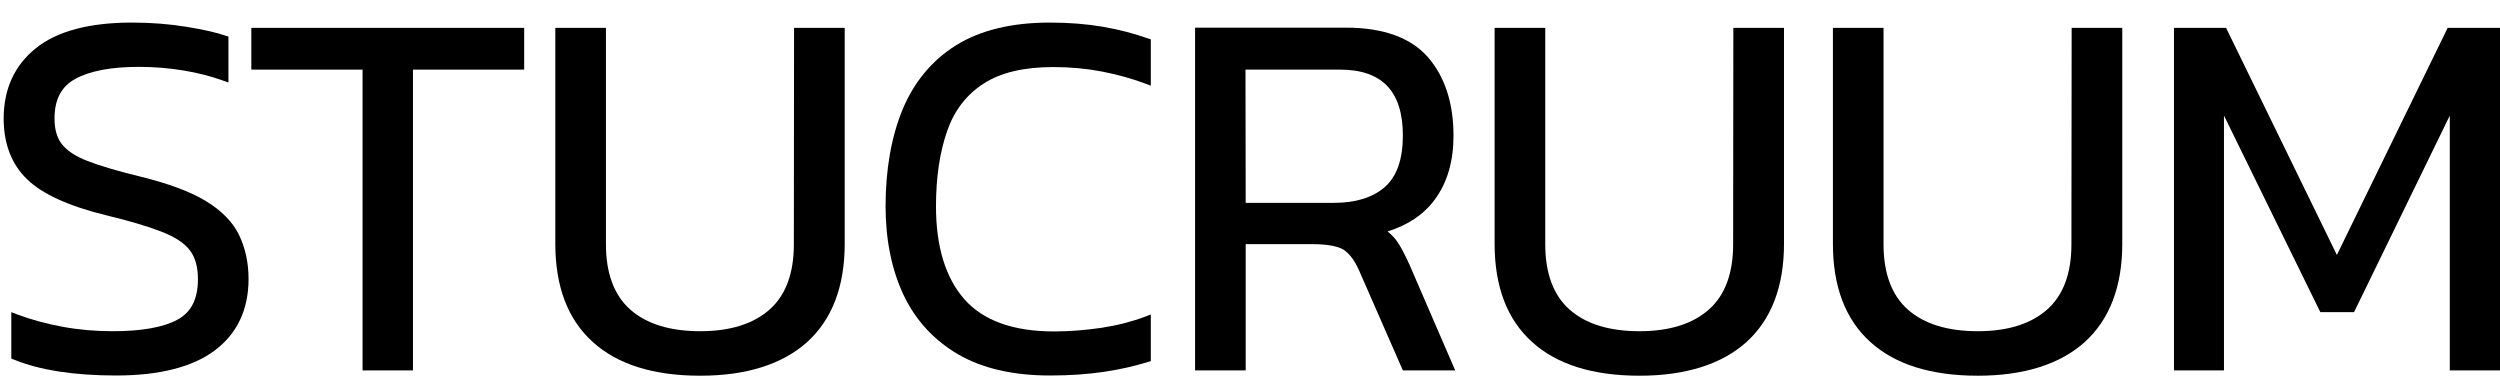 <svg width="109" height="17" viewBox="0 0 109 17" fill="none" xmlns="http://www.w3.org/2000/svg">
<path d="M8.953 8.752C8.279 8.346 7.318 7.995 6.118 7.699C5.129 7.459 4.353 7.228 3.808 7.016C3.282 6.812 2.913 6.563 2.691 6.277C2.478 6 2.377 5.63 2.377 5.168C2.377 4.337 2.672 3.774 3.282 3.441C3.919 3.09 4.852 2.915 6.053 2.915C6.718 2.915 7.374 2.97 7.992 3.072C8.611 3.173 9.193 3.321 9.729 3.515L9.96 3.598V1.594L9.84 1.557C9.443 1.418 8.87 1.289 8.131 1.169C7.401 1.049 6.598 0.984 5.748 0.984C3.892 0.984 2.478 1.363 1.564 2.102C0.631 2.85 0.16 3.885 0.16 5.168C0.16 6.267 0.502 7.163 1.185 7.819C1.85 8.466 3.014 8.992 4.64 9.389C5.637 9.629 6.45 9.87 7.041 10.101C7.614 10.322 8.029 10.59 8.27 10.904C8.51 11.209 8.63 11.634 8.63 12.169C8.63 13.028 8.343 13.61 7.743 13.934C7.124 14.275 6.164 14.441 4.908 14.441C4.169 14.441 3.43 14.377 2.728 14.248C2.026 14.118 1.352 13.934 0.733 13.703L0.493 13.61V15.633L0.604 15.679C1.74 16.141 3.236 16.372 5.065 16.372C6.949 16.372 8.399 16.002 9.359 15.282C10.338 14.552 10.837 13.499 10.837 12.16C10.837 11.44 10.689 10.793 10.412 10.22C10.135 9.666 9.646 9.168 8.953 8.752Z" fill="black"/>
<path d="M10.958 3.035H15.807V16.15H18.005V3.035H22.854V1.215H10.958V3.035Z" fill="black"/>
<path d="M34.612 10.655C34.612 11.929 34.252 12.88 33.55 13.499C32.839 14.127 31.823 14.441 30.53 14.441C29.218 14.441 28.193 14.127 27.482 13.499C26.78 12.88 26.419 11.92 26.419 10.655V1.215H24.212V10.636C24.212 12.493 24.757 13.933 25.847 14.912C26.927 15.892 28.498 16.381 30.53 16.381C32.543 16.381 34.113 15.882 35.194 14.912C36.275 13.933 36.829 12.493 36.829 10.636V1.215H34.621L34.612 10.655Z" fill="black"/>
<path d="M48.097 1.169C47.404 1.049 46.619 0.984 45.769 0.984C44.116 0.984 42.74 1.317 41.687 1.973C40.634 2.628 39.849 3.58 39.35 4.78C38.861 5.972 38.611 7.394 38.611 8.992C38.611 10.461 38.879 11.763 39.396 12.862C39.923 13.97 40.726 14.839 41.788 15.457C42.841 16.067 44.19 16.372 45.788 16.372C46.637 16.372 47.422 16.316 48.115 16.215C48.808 16.113 49.464 15.965 50.055 15.781L50.175 15.744V13.712L49.935 13.804C49.344 14.026 48.697 14.192 48.014 14.294C47.321 14.395 46.637 14.451 45.963 14.451C44.181 14.451 42.869 13.98 42.047 13.047C41.225 12.114 40.809 10.747 40.809 9.001C40.809 7.727 40.976 6.618 41.299 5.704C41.613 4.808 42.149 4.115 42.888 3.644C43.626 3.164 44.642 2.924 45.917 2.924C46.656 2.924 47.367 2.989 48.041 3.118C48.706 3.247 49.344 3.423 49.935 3.644L50.175 3.737V1.714L50.055 1.677C49.455 1.465 48.799 1.289 48.097 1.169Z" fill="black"/>
<path d="M60.925 10.544C60.814 10.377 60.667 10.23 60.5 10.091C61.387 9.814 62.08 9.352 62.56 8.696C63.105 7.958 63.373 7.025 63.373 5.916C63.373 4.494 62.994 3.339 62.255 2.49C61.507 1.64 60.306 1.206 58.69 1.206H52.105V16.15H54.312V10.645H57.221C57.886 10.645 58.358 10.738 58.607 10.904C58.856 11.079 59.078 11.384 59.263 11.809L61.165 16.15H63.447L61.442 11.514C61.258 11.116 61.092 10.784 60.925 10.544ZM54.303 3.035H58.413C60.26 3.035 61.165 3.977 61.165 5.916C61.165 6.942 60.898 7.699 60.38 8.152C59.854 8.613 59.106 8.844 58.173 8.844H54.312L54.303 3.035Z" fill="black"/>
<path d="M75.565 10.655C75.565 11.929 75.205 12.88 74.503 13.499C73.792 14.127 72.776 14.441 71.483 14.441C70.171 14.441 69.146 14.127 68.435 13.499C67.733 12.88 67.373 11.92 67.373 10.655V1.215H65.165V10.636C65.165 12.493 65.71 13.933 66.8 14.912C67.88 15.892 69.451 16.381 71.483 16.381C73.496 16.381 75.066 15.882 76.147 14.912C77.228 13.933 77.782 12.493 77.782 10.636V1.215H75.574L75.565 10.655Z" fill="black"/>
<path d="M90.314 10.655C90.314 11.929 89.954 12.88 89.252 13.499C88.541 14.127 87.525 14.441 86.232 14.441C84.921 14.441 83.895 14.127 83.184 13.499C82.482 12.88 82.122 11.92 82.122 10.655V1.215H79.915V10.636C79.915 12.493 80.46 13.933 81.549 14.912C82.63 15.892 84.2 16.381 86.232 16.381C88.246 16.381 89.816 15.882 90.896 14.912C91.977 13.933 92.531 12.493 92.531 10.636V1.215H90.324L90.314 10.655Z" fill="black"/>
<path d="M106.718 1.215L101.888 11.116L97.057 1.215H94.785V16.15H96.965V5.039L101.121 13.518L101.168 13.61H102.636L106.811 5.039V16.15H109V1.215H106.718Z" fill="black"/>
</svg>
